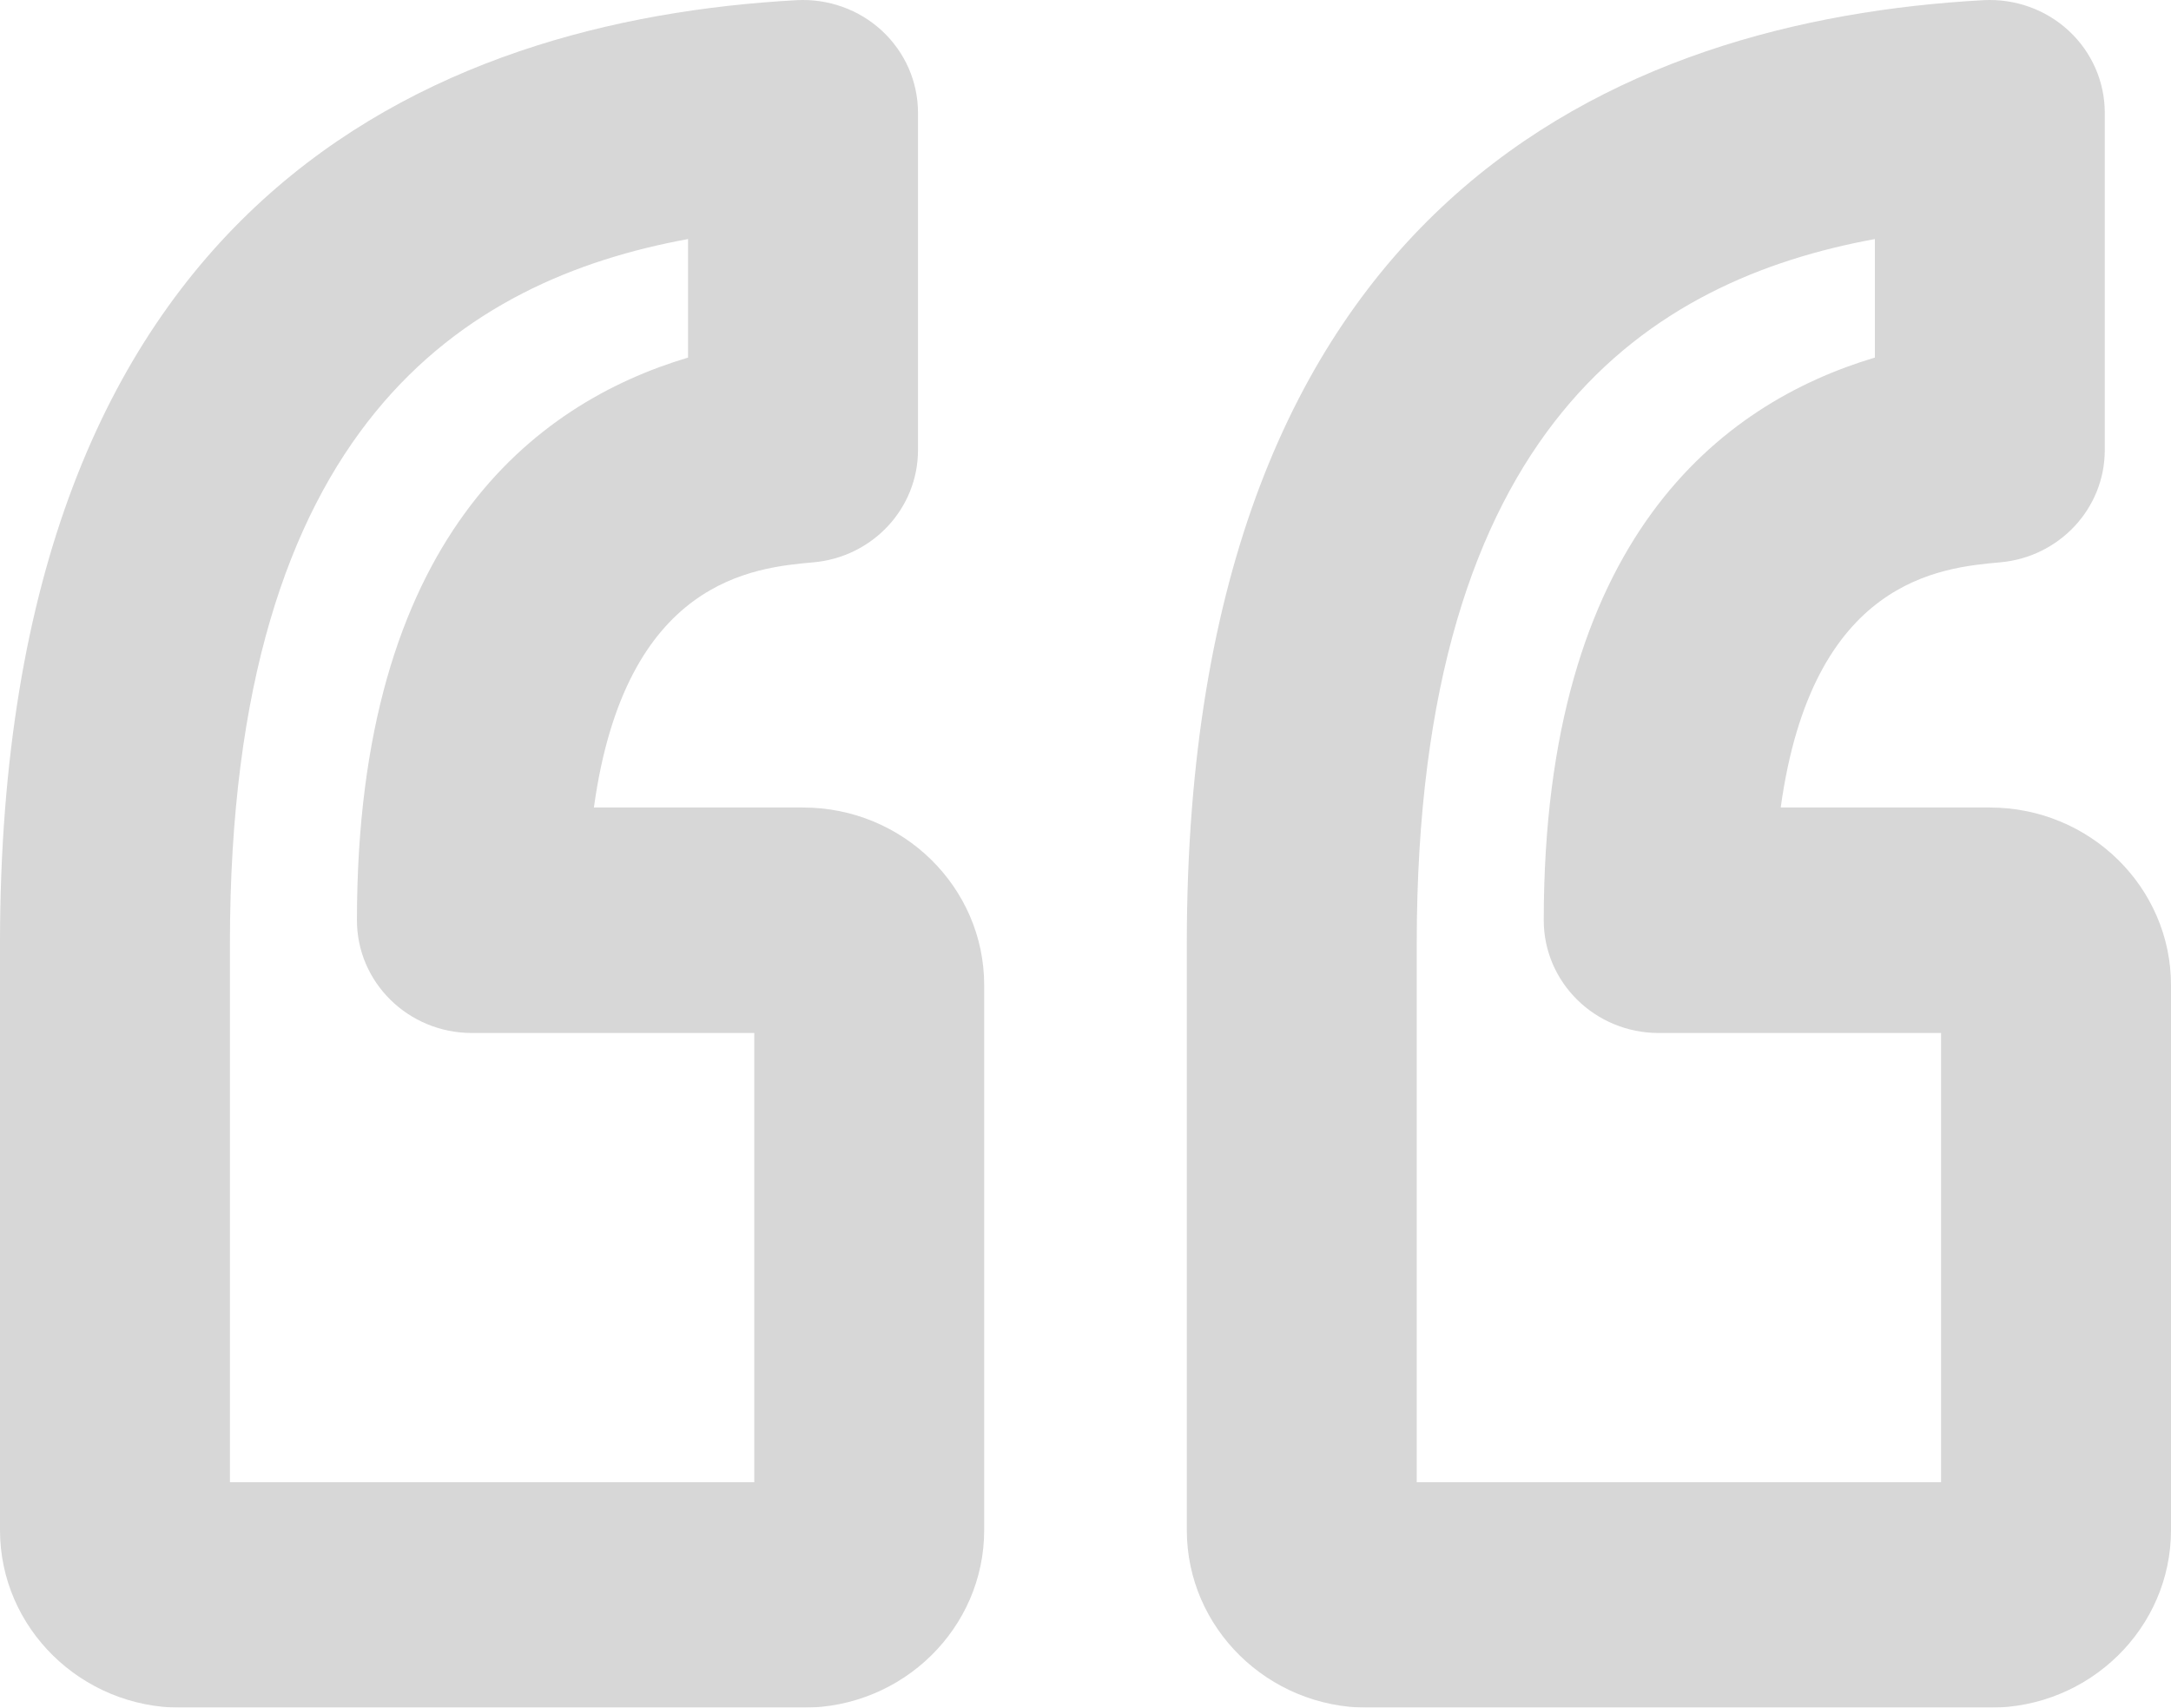 <?xml version="1.0" encoding="UTF-8"?>
<svg width="75px" height="59px" viewBox="0 0 75 59" version="1.1" xmlns="http://www.w3.org/2000/svg" xmlns:xlink="http://www.w3.org/1999/xlink">
    <!-- Generator: sketchtool 55.2 (78181) - https://sketchapp.com -->
    <title>D72DA396-C635-4171-888D-11BD7F44264D</title>
    <desc>Created with sketchtool.</desc>
    <g id="Career" stroke="none" stroke-width="1" fill="none" fill-rule="evenodd" opacity="0.503">
        <g id="Career-V8.0" transform="translate(-337, -2956)" fill="#343434" fill-rule="nonzero">
            <g id="Testimonials" transform="translate(-259, 2828)">
                <g id="Center-Slider">
                    <g id="Group-8" transform="translate(567, 128)">
                        <g id="Group-7" transform="translate(29, 0)">
                            <g id="Group-14" opacity="0.396">
                                <path d="M27.743,27.899 L20.517,27.899 C21.604,20.008 26.053,19.611 28.101,19.428 C30.147,19.246 31.713,17.564 31.713,15.55 L31.713,3.894 C31.713,2.824 31.263,1.8 30.47,1.064 C29.676,0.328 28.608,-0.053 27.519,0.006 C14.965,0.698 0,6.914 0,32.596 L0,52.864 C0,56.248 2.807,59 6.257,59 L27.744,59 C31.194,59 34,56.247 34,52.864 L34,34.035 C34,30.652 31.193,27.899 27.743,27.899 Z M26.057,51.21 L7.943,51.21 L7.943,32.596 C7.943,14.676 16.069,9.671 23.77,8.259 L23.77,12.354 C18.452,13.941 12.331,18.63 12.331,31.794 C12.331,33.945 14.109,35.689 16.302,35.689 L26.057,35.689 L26.057,51.21 Z" id="Shape"></path>
                                <path d="M68.743,27.899 L61.517,27.899 C62.604,20.008 67.053,19.611 69.101,19.428 C71.146,19.246 72.712,17.564 72.712,15.55 L72.712,3.894 C72.712,2.824 72.263,1.8 71.469,1.064 C70.676,0.328 69.607,-0.053 68.518,0.006 C55.964,0.698 41,6.914 41,32.596 L41,52.864 C41,56.248 43.807,59 47.257,59 L68.743,59 C72.193,59 75,56.247 75,52.863 L75,34.035 C75,30.652 72.193,27.899 68.743,27.899 Z M67.057,51.21 L48.943,51.21 L48.943,32.596 C48.943,14.676 57.069,9.671 64.77,8.259 L64.77,12.354 C59.451,13.941 53.331,18.63 53.331,31.794 C53.331,33.945 55.109,35.689 57.302,35.689 L67.057,35.689 L67.057,51.21 Z" id="Shape"></path>
                            </g>
                        </g>
                    </g>
                </g>
            </g>
        </g>
    </g>
</svg>